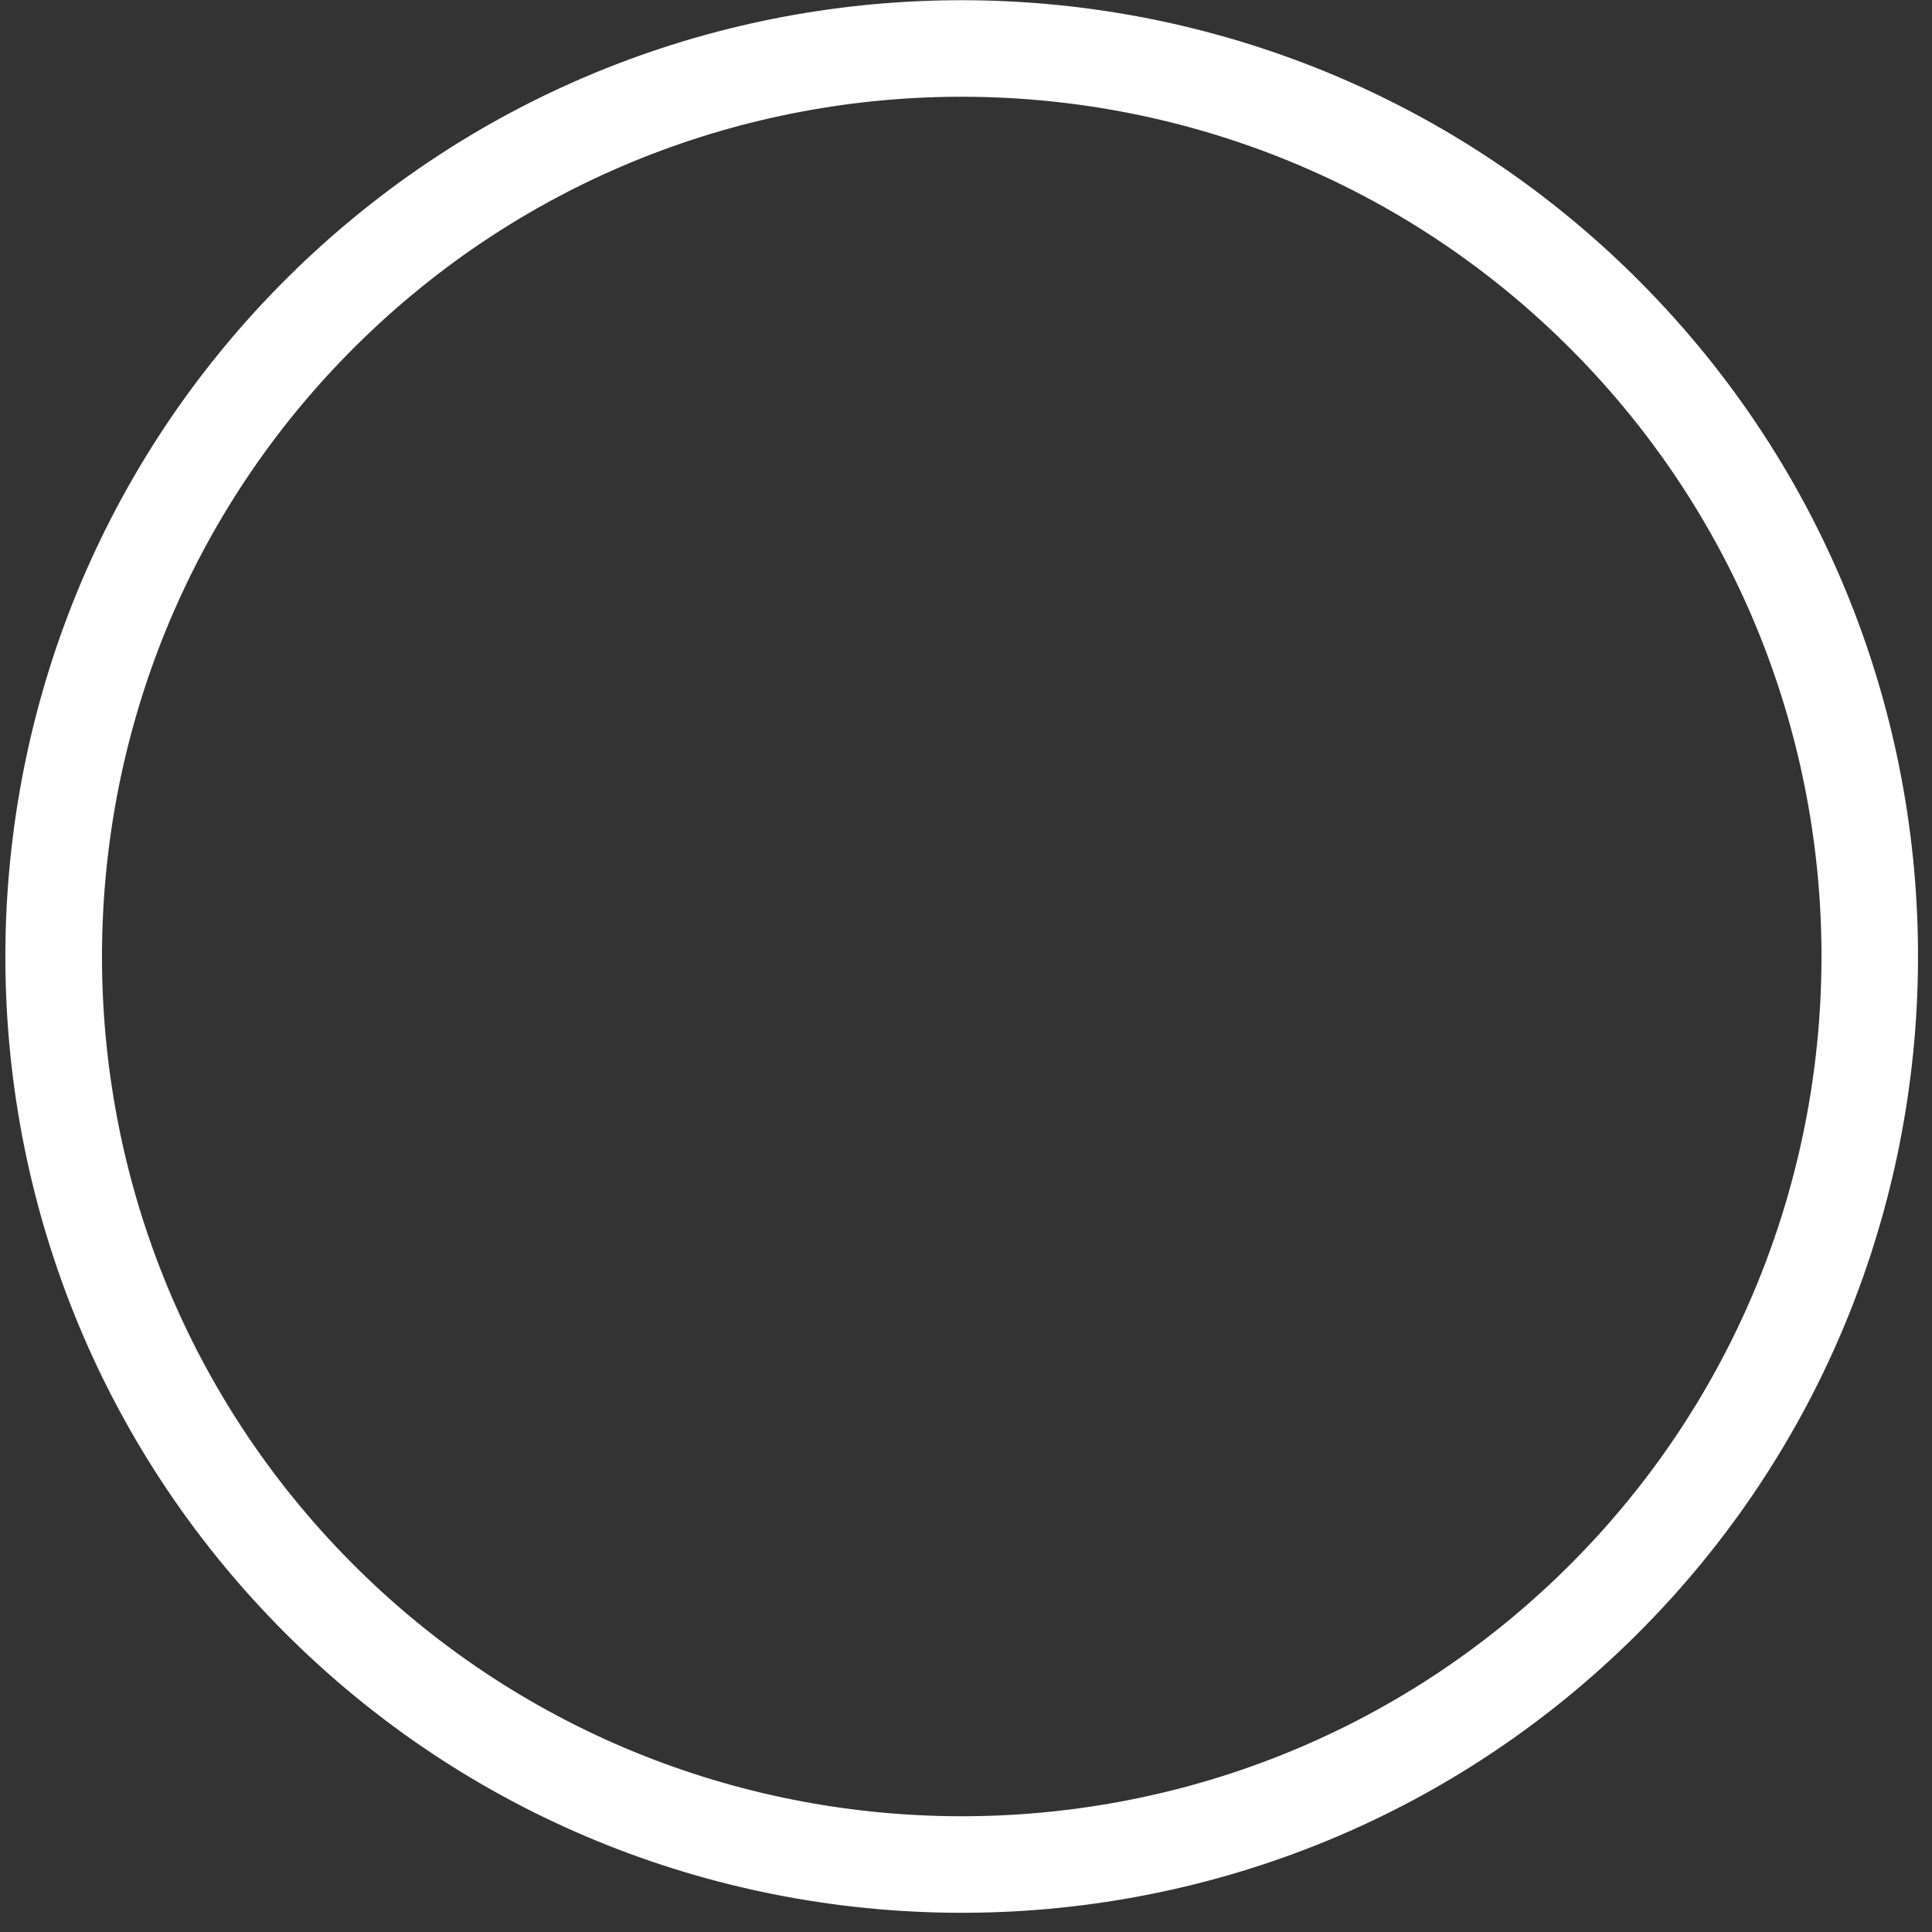 ﻿<?xml version="1.0" encoding="utf-8"?>
<svg version="1.1" xmlns:xlink="http://www.w3.org/1999/xlink" width="30px" height="30px" xmlns="http://www.w3.org/2000/svg">
  <rect width="100%" height="100%" fill="#333333" stroke="none"/>
  <g transform="matrix(1 0 0 1 -25 -61 )">
    <path d="M 25.61 4.522  C 31.307 10.408  31.151 19.832  25.264 25.529  C 19.376 31.225  9.953 31.07  4.256 25.183  C -1.441 19.296  -1.284 9.873  4.602 4.176  C 10.49 -1.52  19.913 -1.365  25.61 4.522  Z M 24.533 5.565  C 19.412 0.272  10.939 0.133  5.646 5.253  C 0.354 10.375  0.214 18.847  5.335 24.14  C 10.455 29.433  18.929 29.572  24.221 24.452  C 29.514 19.33  29.654 10.858  24.533 5.565  Z " fill-rule="nonzero" fill="#ffffff" stroke="none" transform="matrix(1 0 0 1 25 61 )" />
  </g>
</svg>